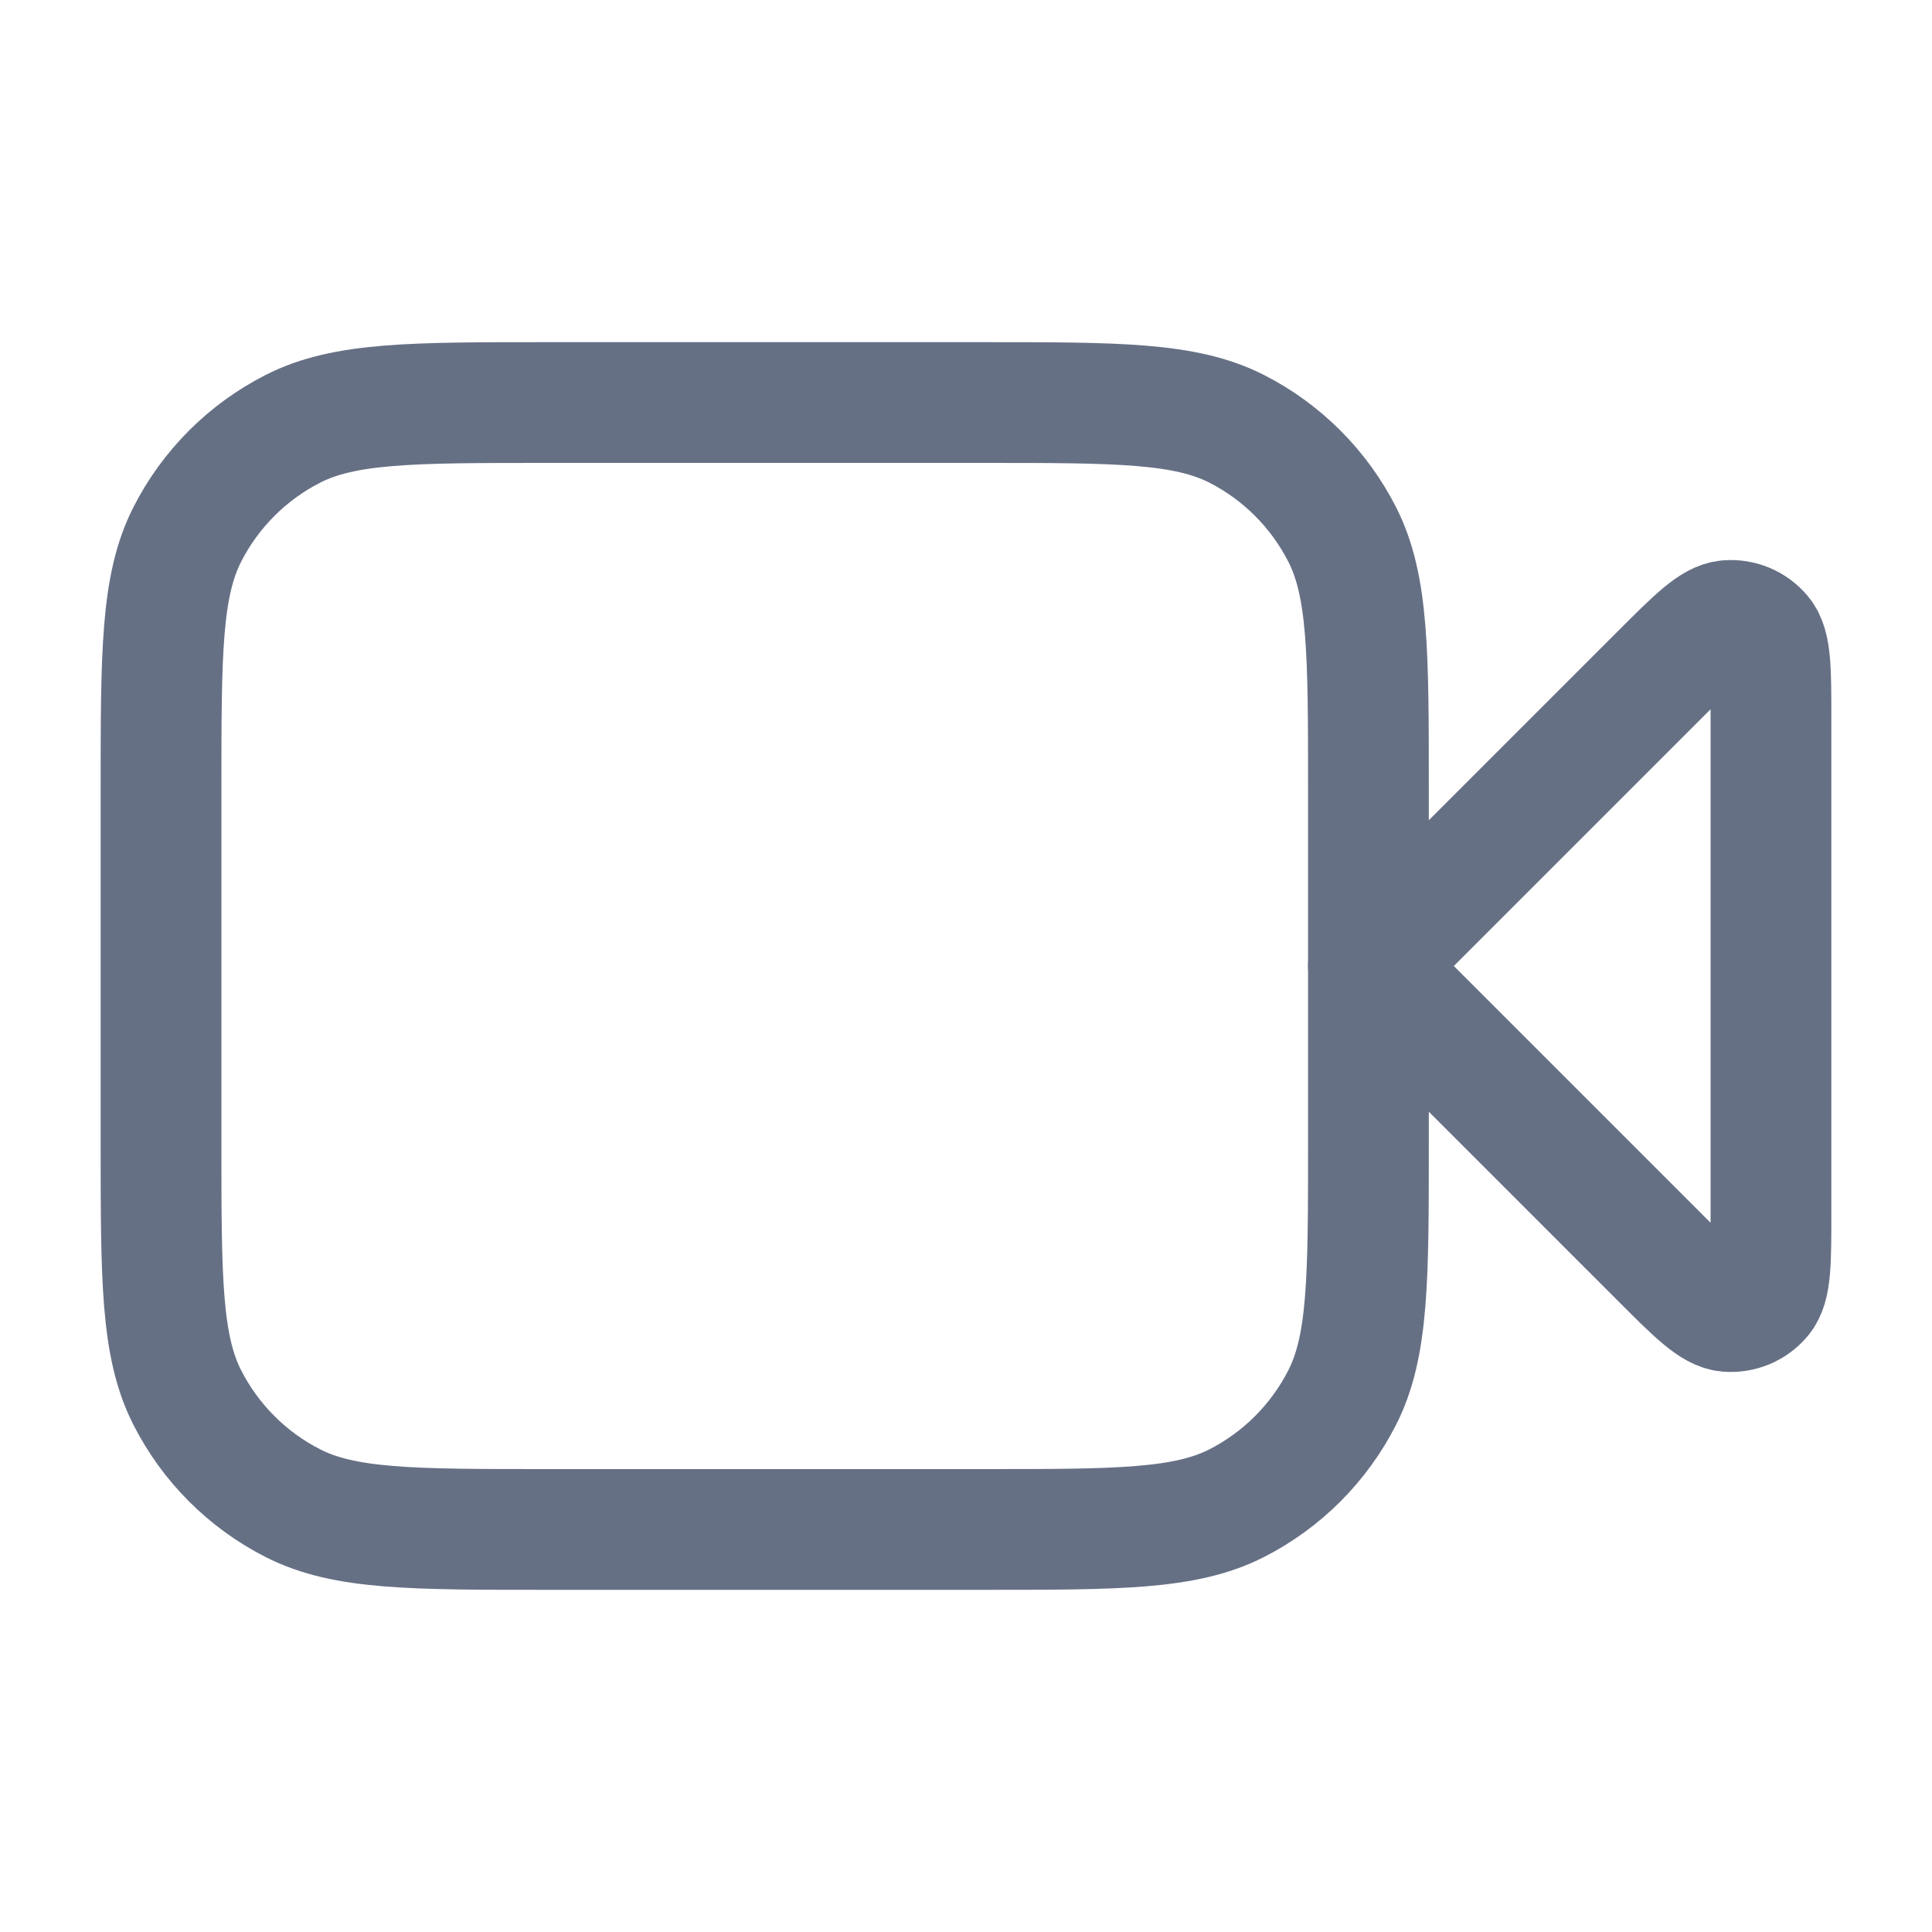 <svg width="20" height="20" viewBox="0 0 20 20" fill="none" xmlns="http://www.w3.org/2000/svg">
<g id="video-recorder">
<g id="Icon">
<path d="M18.333 7.443C18.333 6.938 18.333 6.686 18.233 6.569C18.147 6.467 18.017 6.413 17.884 6.424C17.731 6.436 17.552 6.614 17.195 6.971L14.166 10L17.195 13.029C17.552 13.386 17.731 13.564 17.884 13.576C18.017 13.587 18.147 13.533 18.233 13.431C18.333 13.314 18.333 13.062 18.333 12.557V7.443Z" stroke="#667085" stroke-width="1.25" stroke-linecap="round" stroke-linejoin="round"/>
<path d="M1.667 8.167C1.667 6.766 1.667 6.066 1.939 5.532C2.179 5.061 2.561 4.679 3.032 4.439C3.566 4.167 4.266 4.167 5.667 4.167H10.166C11.567 4.167 12.267 4.167 12.802 4.439C13.272 4.679 13.654 5.061 13.894 5.532C14.166 6.066 14.166 6.766 14.166 8.167V11.833C14.166 13.233 14.166 13.934 13.894 14.468C13.654 14.939 13.272 15.321 12.802 15.561C12.267 15.833 11.567 15.833 10.166 15.833H5.667C4.266 15.833 3.566 15.833 3.032 15.561C2.561 15.321 2.179 14.939 1.939 14.468C1.667 13.934 1.667 13.233 1.667 11.833V8.167Z" stroke="#667085" stroke-width="1.25" stroke-linecap="round" stroke-linejoin="round"/>
</g>
</g>
</svg>
